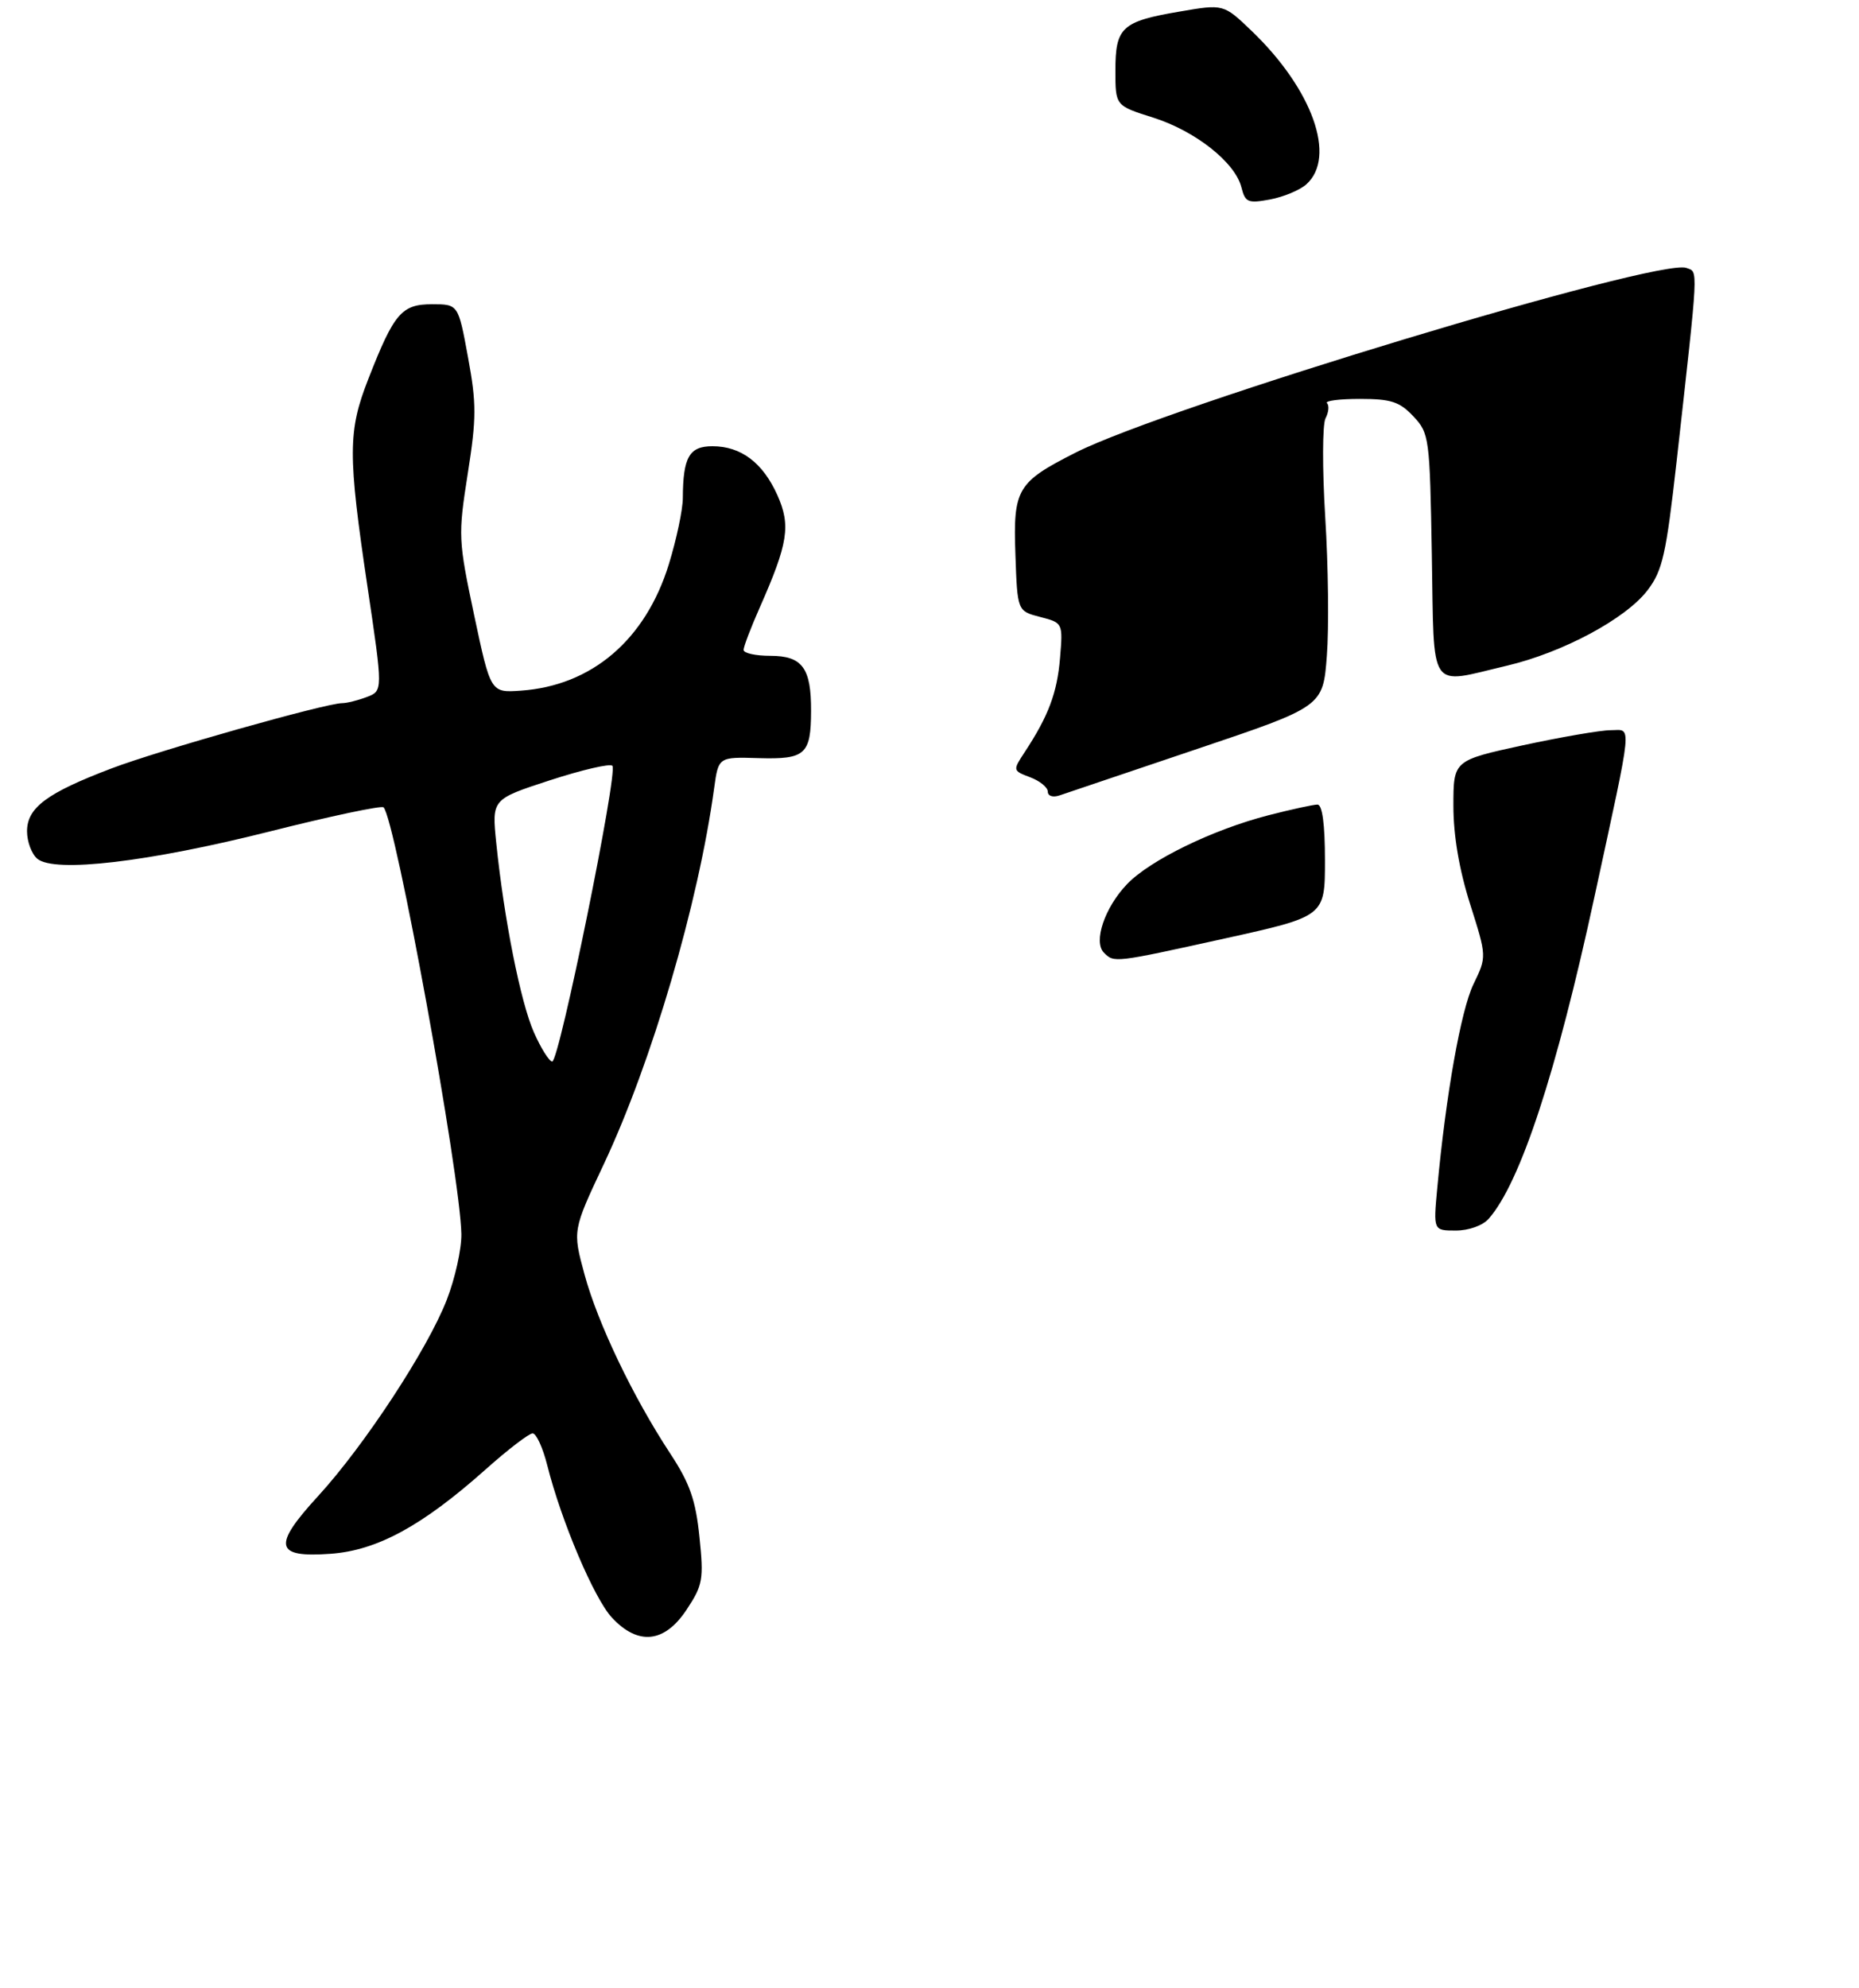 <?xml version="1.0" encoding="UTF-8" standalone="no"?>
<!DOCTYPE svg PUBLIC "-//W3C//DTD SVG 1.1//EN" "http://www.w3.org/Graphics/SVG/1.1/DTD/svg11.dtd" >
<svg xmlns="http://www.w3.org/2000/svg" xmlns:xlink="http://www.w3.org/1999/xlink" version="1.1" viewBox="0 0 275 294">
 <g >
 <path fill="currentColor"
d=" M 101.57 238.07 C 103.97 234.45 104.12 233.60 103.47 227.32 C 102.91 221.86 102.05 219.40 99.16 215.00 C 93.65 206.63 88.41 195.68 86.46 188.47 C 84.70 181.99 84.70 181.99 89.33 172.16 C 96.43 157.06 103.31 133.64 105.64 116.59 C 106.28 111.95 106.28 111.95 112.24 112.13 C 119.13 112.33 119.96 111.59 119.98 105.18 C 120.01 98.79 118.69 97.00 113.96 97.00 C 111.78 97.00 110.00 96.61 110.00 96.12 C 110.00 95.64 111.08 92.81 112.40 89.83 C 116.59 80.35 117.00 77.72 115.00 73.24 C 112.84 68.43 109.62 66.00 105.39 66.00 C 101.96 66.00 101.04 67.61 101.01 73.64 C 101.01 75.37 100.07 79.79 98.94 83.46 C 95.49 94.64 87.54 101.42 77.04 102.15 C 72.58 102.46 72.58 102.46 70.14 90.98 C 67.79 79.86 67.76 79.20 69.19 70.08 C 70.49 61.84 70.50 59.70 69.23 52.83 C 67.79 45.00 67.79 45.00 63.92 45.00 C 59.41 45.00 58.30 46.29 54.49 56.04 C 51.46 63.77 51.44 67.15 54.37 86.84 C 56.65 102.18 56.65 102.18 54.26 103.09 C 52.94 103.59 51.30 104.00 50.61 104.00 C 48.20 104.00 23.48 110.99 16.50 113.65 C 6.93 117.28 4.00 119.46 4.00 122.95 C 4.00 124.49 4.69 126.33 5.53 127.02 C 8.07 129.13 21.94 127.50 39.85 122.99 C 48.85 120.72 56.45 119.11 56.74 119.41 C 58.48 121.15 68.08 173.75 68.25 182.50 C 68.29 184.70 67.32 189.09 66.09 192.25 C 63.26 199.54 53.91 213.79 47.07 221.26 C 40.27 228.67 40.64 230.41 48.89 229.81 C 55.79 229.32 62.45 225.69 71.83 217.34 C 75.12 214.40 78.26 212.00 78.79 212.00 C 79.33 212.00 80.30 214.12 80.95 216.70 C 83.03 224.99 87.89 236.42 90.52 239.25 C 94.40 243.42 98.31 243.01 101.57 238.07 Z  M 193.25 27.26 C 197.74 23.23 194.15 13.19 185.13 4.55 C 181.00 0.59 181.00 0.59 174.45 1.72 C 165.94 3.17 165.00 4.04 165.00 10.44 C 165.00 15.63 165.00 15.63 170.54 17.38 C 176.80 19.35 182.71 24.01 183.64 27.70 C 184.20 29.94 184.61 30.11 187.88 29.50 C 189.87 29.13 192.29 28.12 193.25 27.26 Z  M 212.61 175.75 C 213.89 161.92 216.11 149.41 217.97 145.56 C 219.94 141.49 219.94 141.49 217.47 133.71 C 215.86 128.63 215.00 123.59 215.00 119.20 C 215.00 112.47 215.00 112.47 225.28 110.23 C 230.94 109.01 236.78 108.00 238.26 108.00 C 241.44 108.00 241.63 106.01 235.88 132.58 C 230.24 158.68 224.90 174.93 220.23 180.25 C 219.34 181.26 217.28 182.00 215.36 182.00 C 212.03 182.00 212.03 182.00 212.61 175.75 Z  M 163.30 140.90 C 161.70 139.30 163.41 134.22 166.73 130.76 C 170.12 127.22 179.40 122.70 187.64 120.58 C 191.02 119.71 194.29 119.00 194.89 119.00 C 195.61 119.00 196.00 121.90 196.00 127.27 C 196.00 135.53 196.00 135.53 181.25 138.79 C 164.74 142.43 164.82 142.42 163.30 140.90 Z  M 155.00 117.09 C 155.00 116.46 153.83 115.50 152.39 114.96 C 149.80 113.98 149.80 113.95 151.59 111.23 C 155.09 105.91 156.38 102.49 156.81 97.33 C 157.24 92.13 157.23 92.12 153.87 91.25 C 150.50 90.38 150.50 90.38 150.21 82.06 C 149.86 72.31 150.44 71.33 159.14 66.93 C 172.68 60.09 245.46 38.09 249.47 39.63 C 251.24 40.30 251.31 38.79 248.02 68.24 C 246.47 82.02 245.94 84.39 243.72 87.30 C 240.51 91.51 231.19 96.51 222.91 98.46 C 211.18 101.22 212.17 102.69 211.81 82.08 C 211.51 64.69 211.43 64.08 209.08 61.58 C 207.04 59.41 205.77 59.00 201.16 59.00 C 198.14 59.00 195.95 59.28 196.30 59.63 C 196.65 59.98 196.55 60.99 196.08 61.88 C 195.62 62.77 195.60 69.35 196.04 76.50 C 196.49 83.65 196.60 92.88 196.28 97.00 C 195.71 104.50 195.71 104.50 177.10 110.77 C 166.87 114.22 157.71 117.31 156.75 117.64 C 155.76 117.98 155.00 117.74 155.00 117.09 Z  M 78.98 152.69 C 77.01 148.24 74.56 135.92 73.41 124.67 C 72.75 118.21 72.75 118.21 81.34 115.41 C 86.07 113.87 90.23 112.90 90.59 113.26 C 91.46 114.12 82.73 157.00 81.69 157.00 C 81.25 157.00 80.03 155.06 78.98 152.69 Z "/>
</g>
</svg>